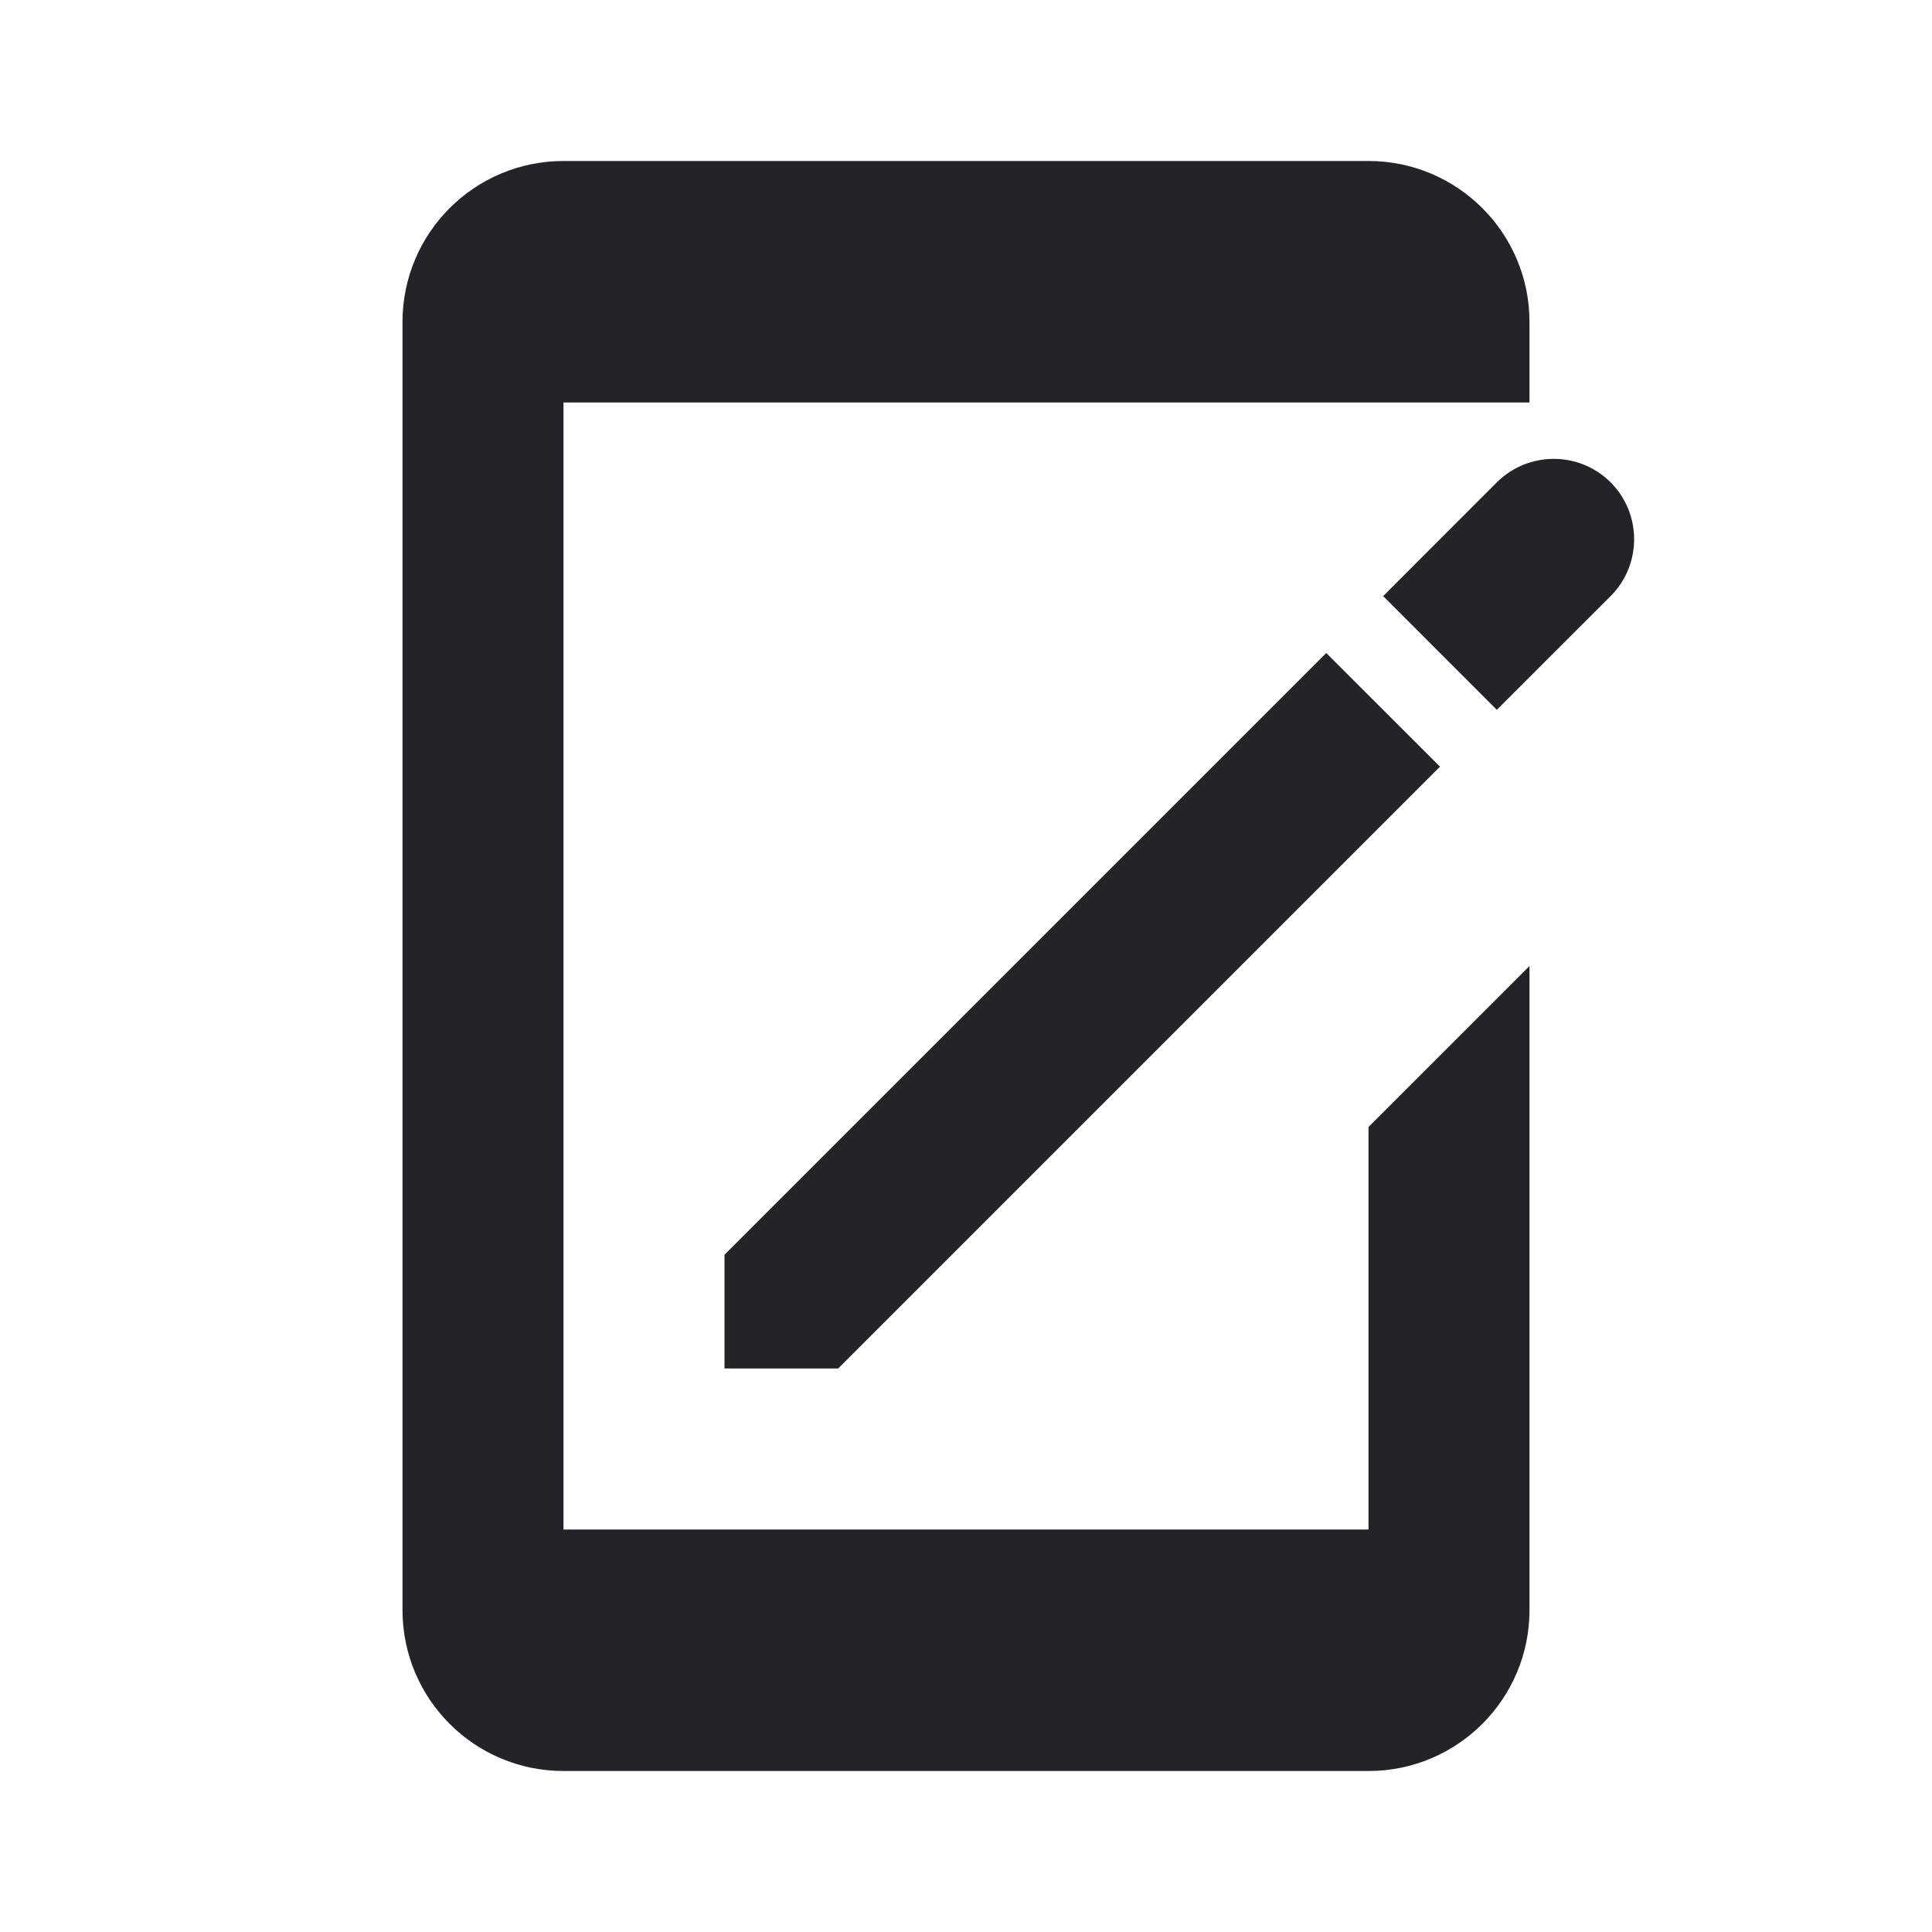 <svg width="24" height="24" viewBox="0 0 24 24" fill="none" xmlns="http://www.w3.org/2000/svg">
<g id="tablet">
<g id="Combined Shape">
<path d="M7 2C5.895 2 5 2.895 5 4V20C5 21.105 5.895 22 7 22H17C18.105 22 19 21.105 19 20V12L17 14V19H7V5H19V4C19 2.895 18.105 2 17 2H7Z" fill="#242428"/>
<path d="M10.412 17H9V15.587L16.475 8.112L17.888 9.524L10.412 17Z" fill="#242428"/>
<path d="M17.182 7.405L18.594 8.818L20.008 7.405C20.397 7.015 20.397 6.383 20.008 5.992C19.618 5.603 18.985 5.603 18.594 5.992L17.182 7.405Z" fill="#242428"/>
</g>
</g>
</svg>
